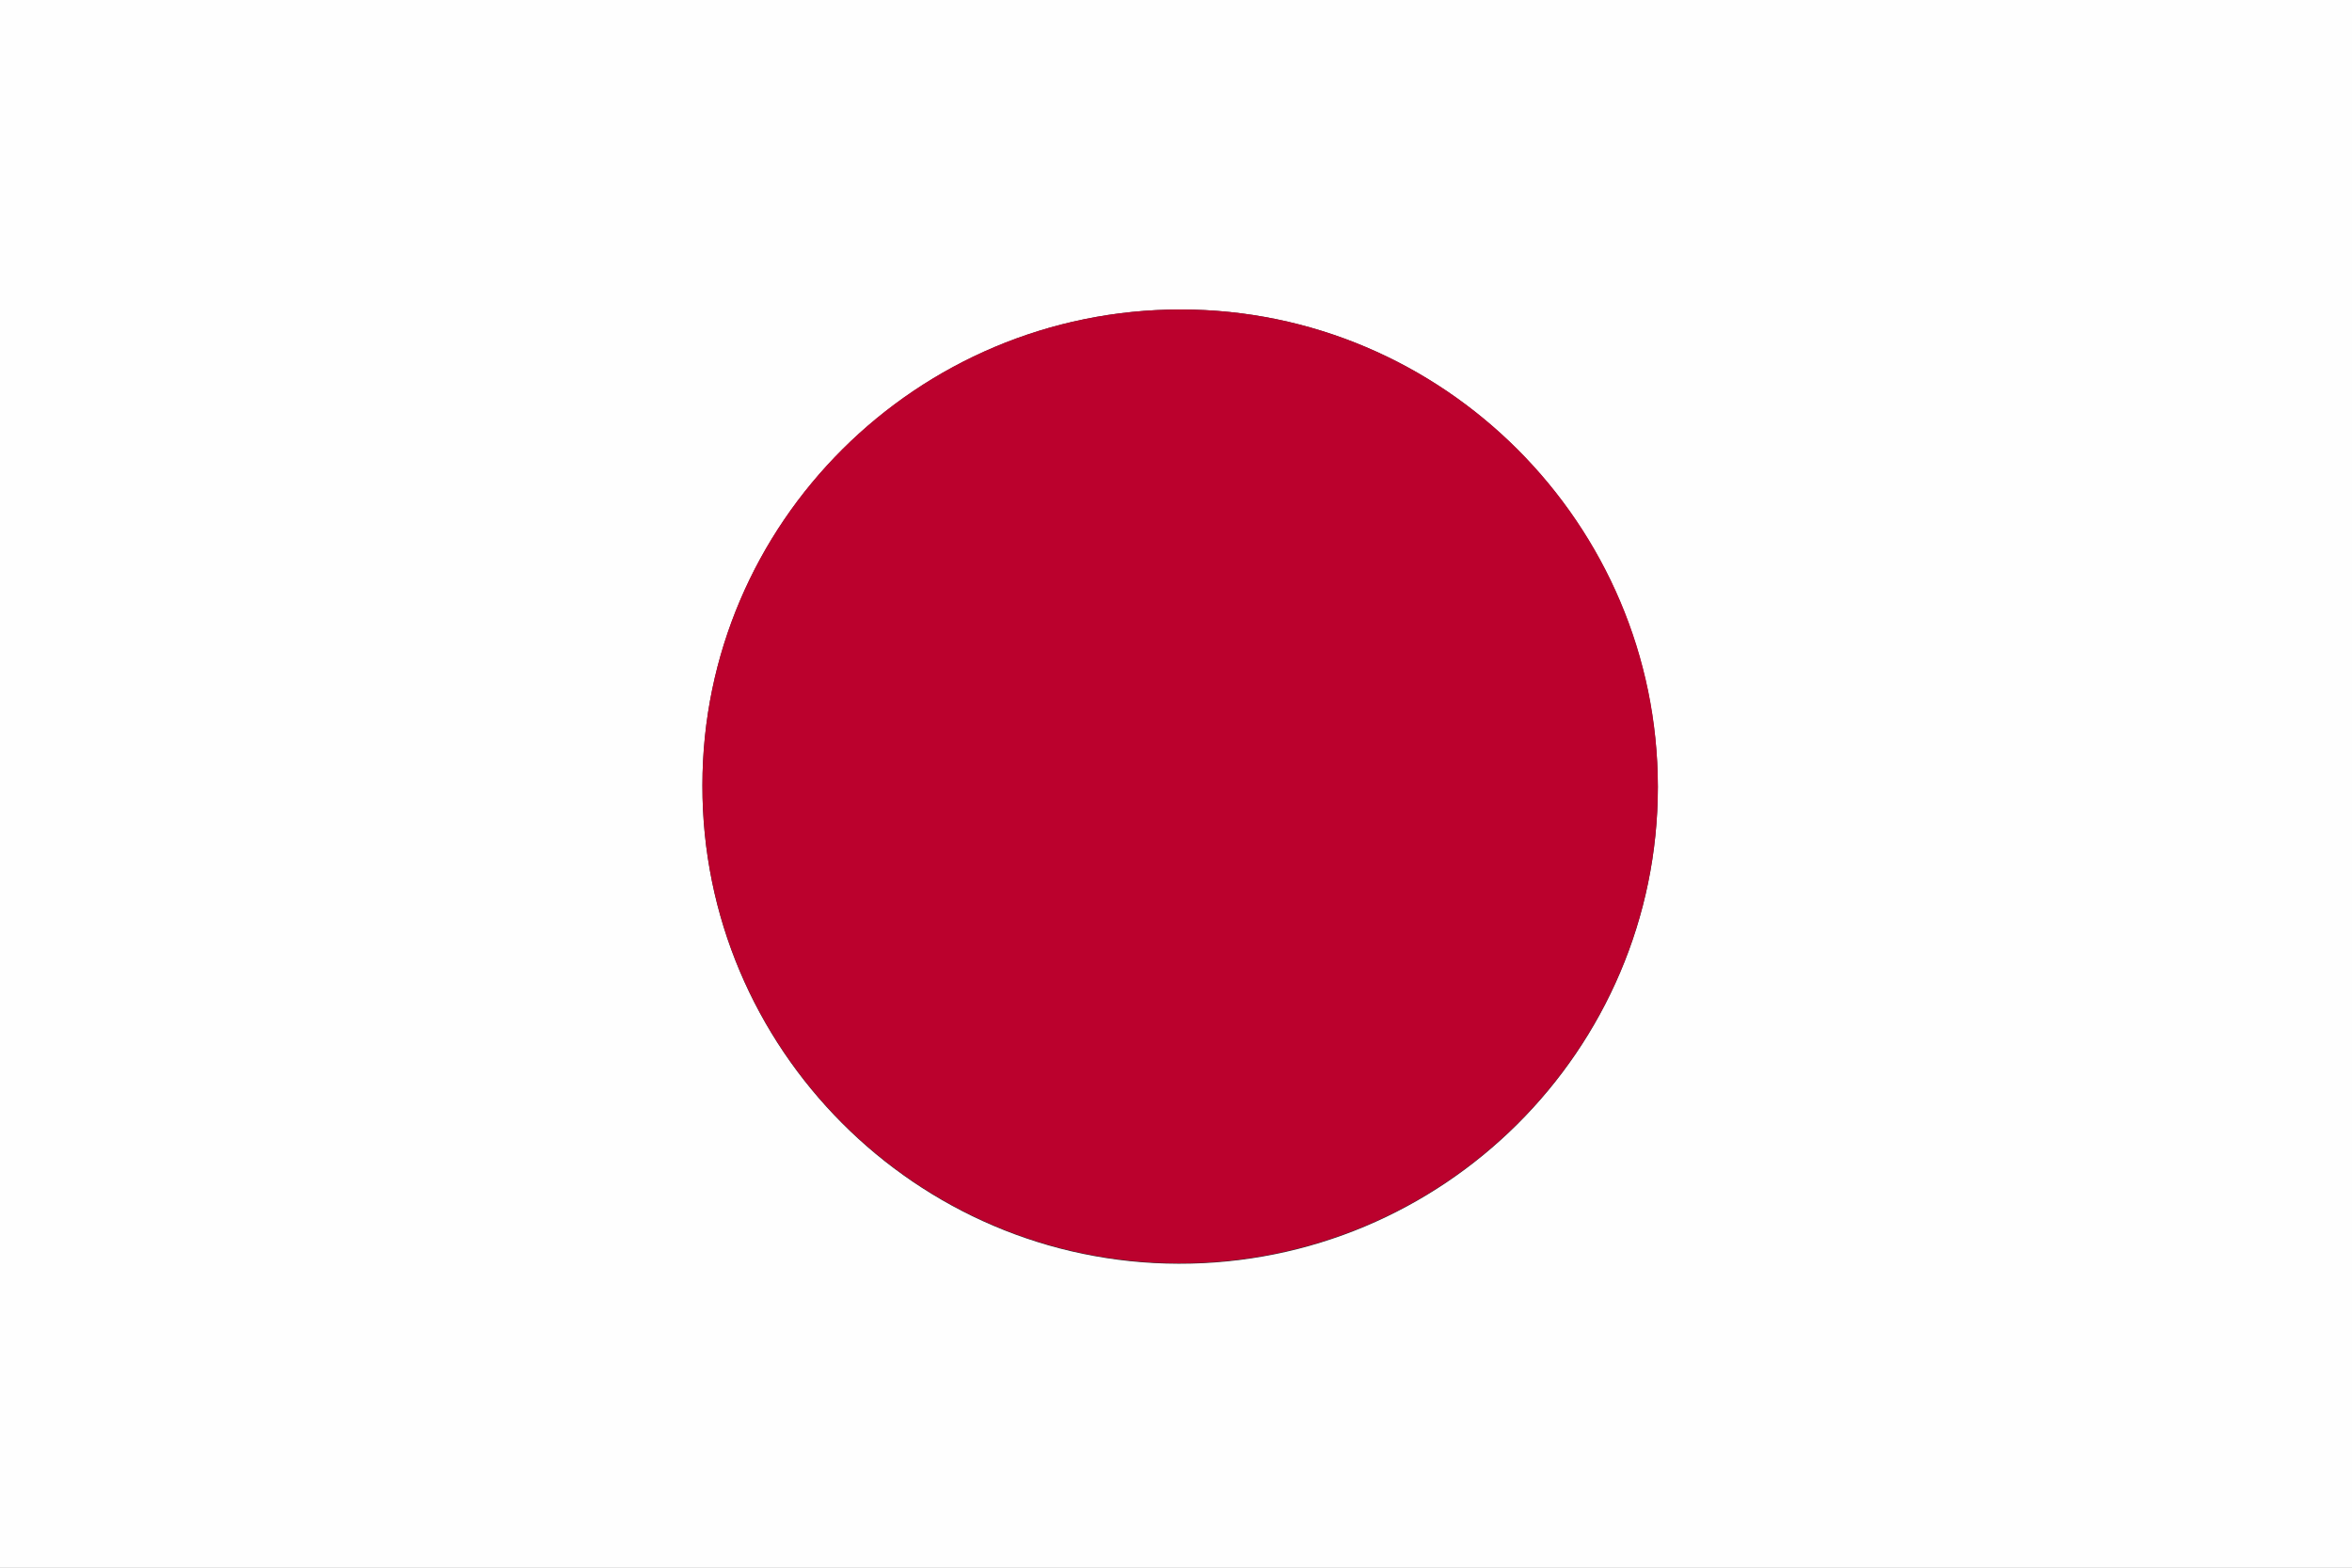 <svg xmlns="http://www.w3.org/2000/svg" xmlns:xlink="http://www.w3.org/1999/xlink" viewBox="0 0 482.5 321.7" xml:space="preserve"><rect x="0" y="0" width="482.5" height="321.7" fill="#333333" stroke="none"/><defs><path id="a" d="M0 0h482.5v321.7H0z"/></defs><clipPath id="b"><use xlink:href="#a" overflow="visible"/></clipPath><g clip-path="url(#b)"><path d="M241.3 326c-80.7 0-161.4 0-242 .1-2.4 0-2.8-.5-2.8-2.8.1-107.5.1-214.9 0-322.3 0-2.4.5-2.8 2.8-2.8 161.6.1 323.2.1 484.7 0 2.4 0 2.8.5 2.8 2.8-.1 107.4-.1 214.8 0 322.2 0 2.4-.5 2.8-2.8 2.8H241.3zm.9-262.5c-54 0-98.1 43.8-98.1 97.7-.1 53.9 43.8 98 97.7 98.1 54.2.1 98.3-43.8 98.3-97.8-.1-54-44-98-97.9-98z" fill="#fefefe"/><path d="M242.2 63.5c53.9 0 97.9 44 97.9 97.9 0 54-44.1 97.9-98.3 97.8-53.9-.1-97.8-44.2-97.7-98.1 0-53.8 44-97.6 98.1-97.6z" fill="#bb012d"/></g></svg>